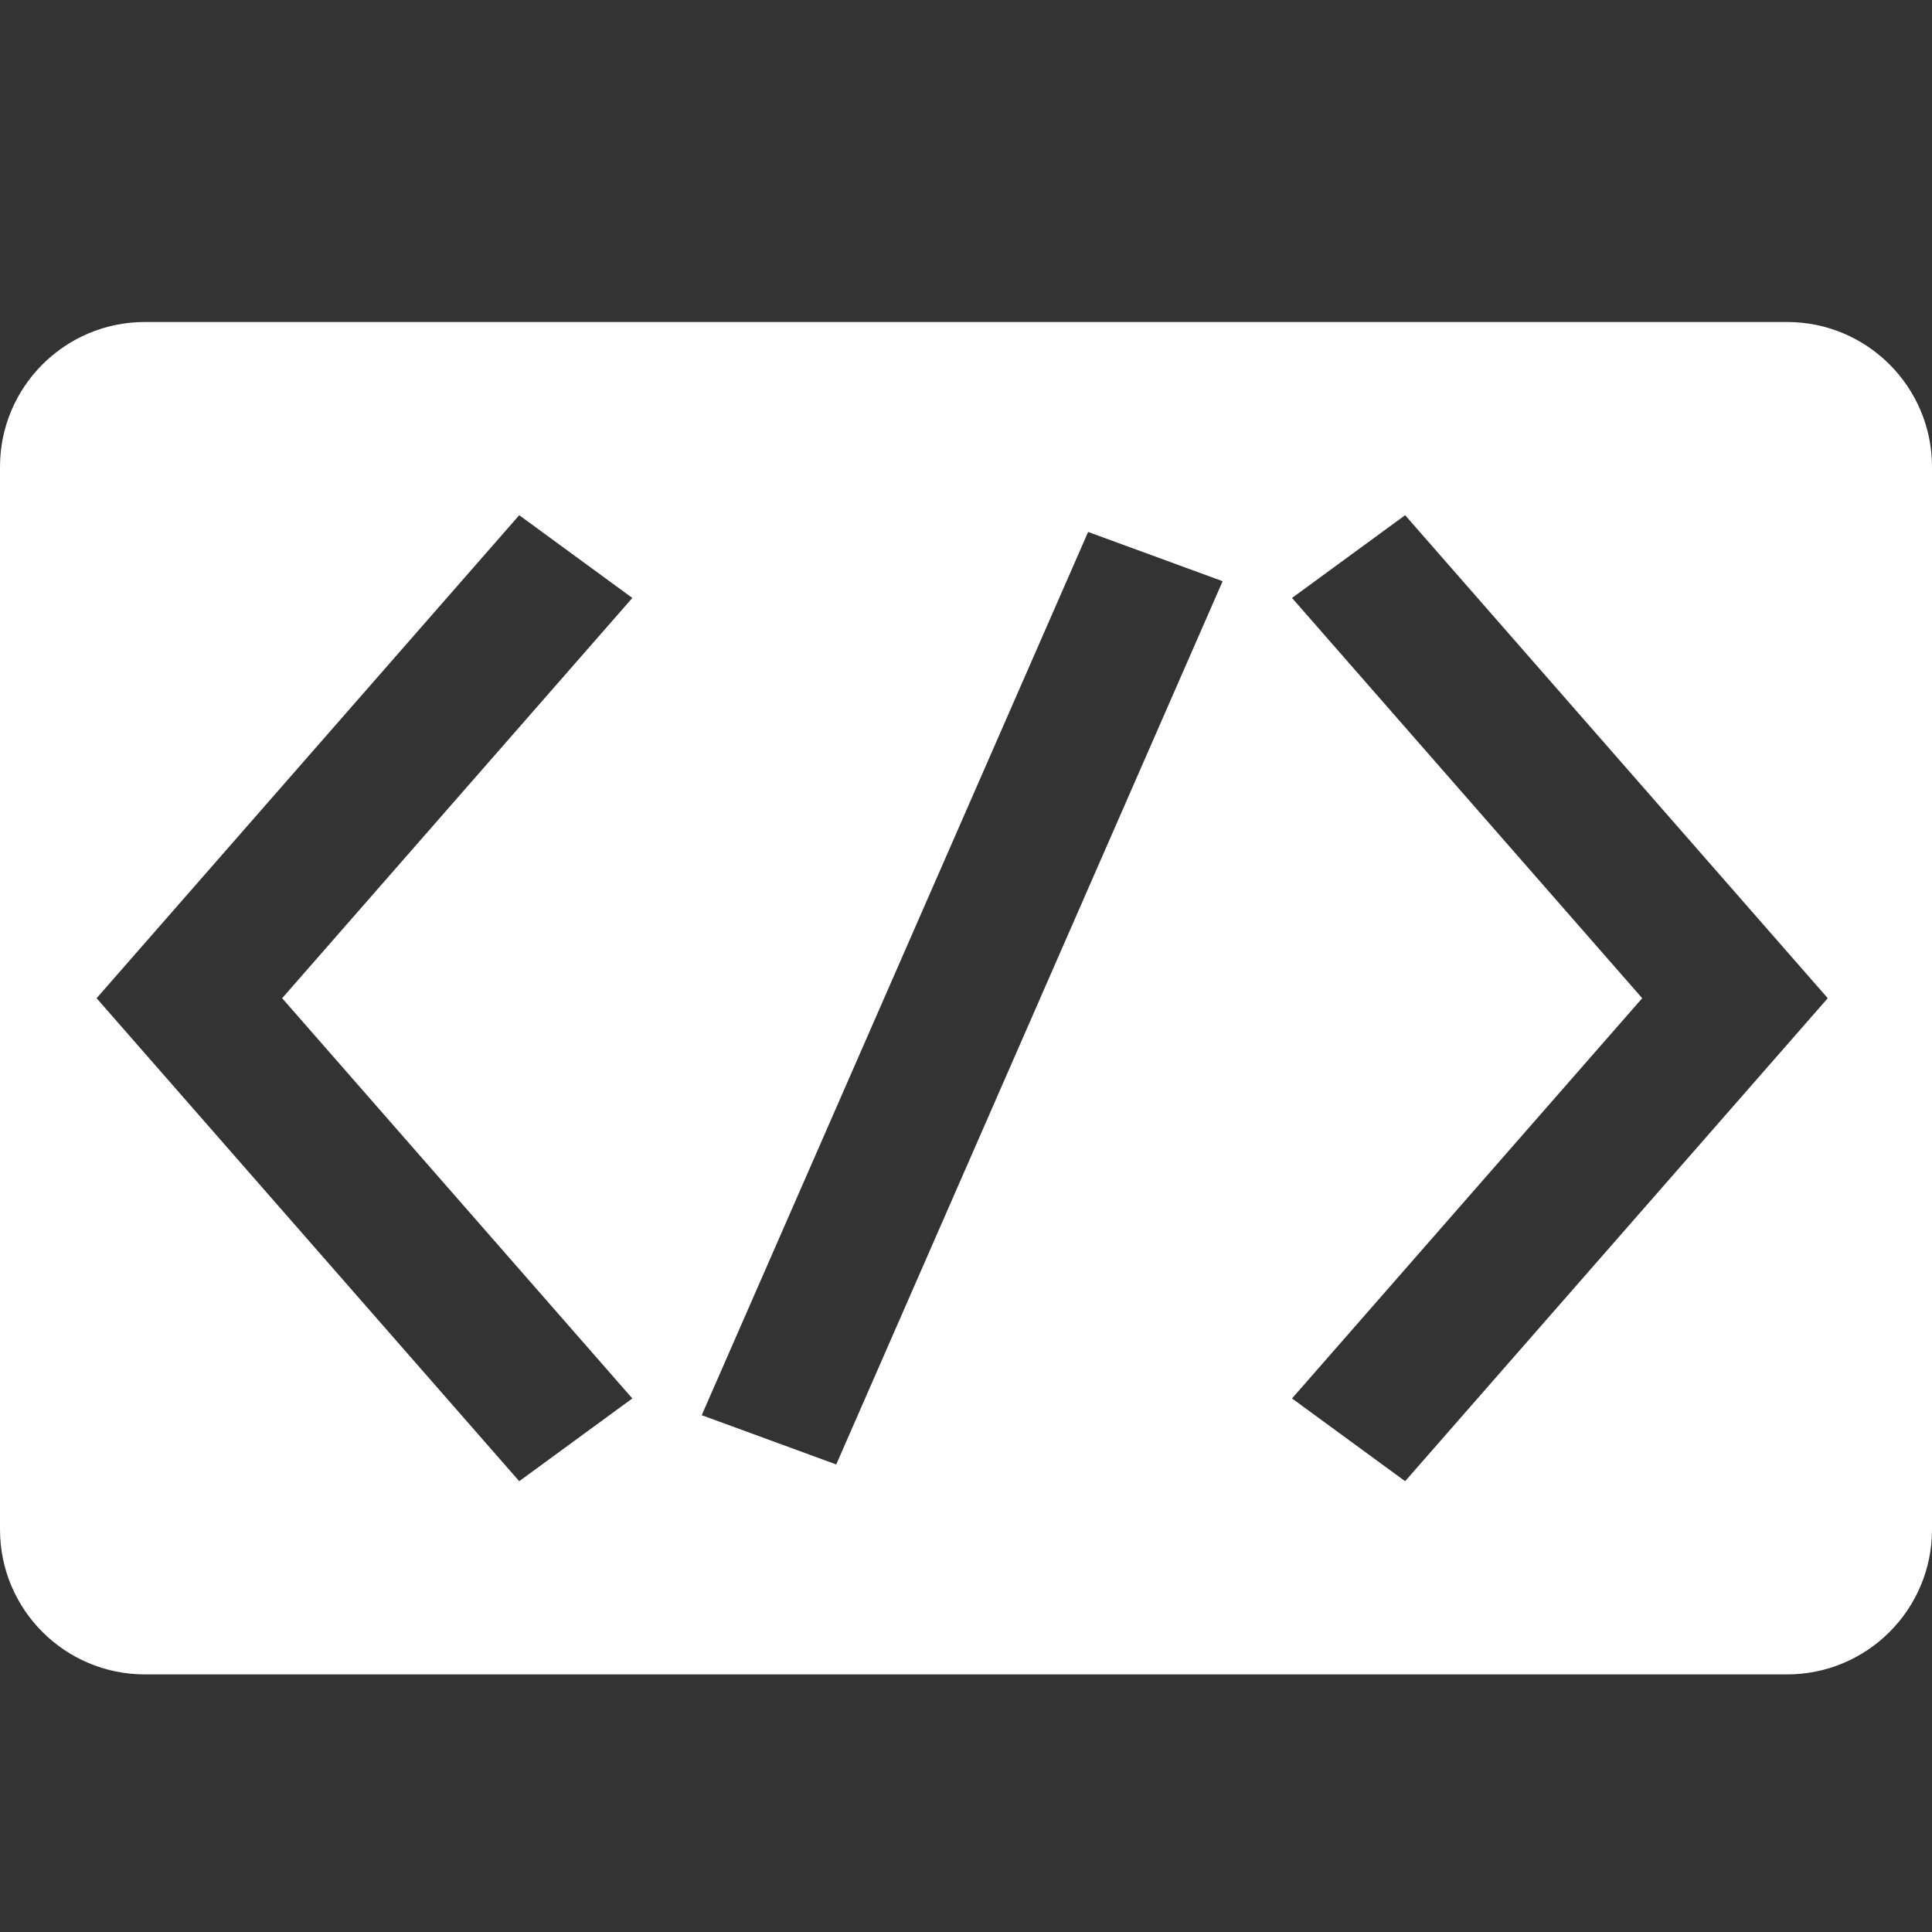 <svg width="24" height="24" viewBox="0 0 24 24" fill="none" xmlns="http://www.w3.org/2000/svg">
<rect x="0" y="0" width="24" height="24" fill="#333333" stroke="none"/>
<path d="M1.8 4C0.806 4 0 4.806 0 5.8V19C0 19.994 0.806 20.8 1.8 20.8H22.2C23.194 20.8 24 19.994 24 19V5.8C24 4.806 23.194 4 22.2 4H1.8ZM7.855 7.428L3.505 12.4L7.855 17.372L6.45 18.4L1.2 12.4L6.45 6.4L7.855 7.428ZM16.05 7.428L17.455 6.4L22.705 12.4L17.455 18.4L16.05 17.372L20.4 12.4L16.05 7.428ZM8.717 17.58L13.517 6.608L15.188 7.22L10.388 18.192L8.717 17.58Z" fill="white"/>
</svg>
